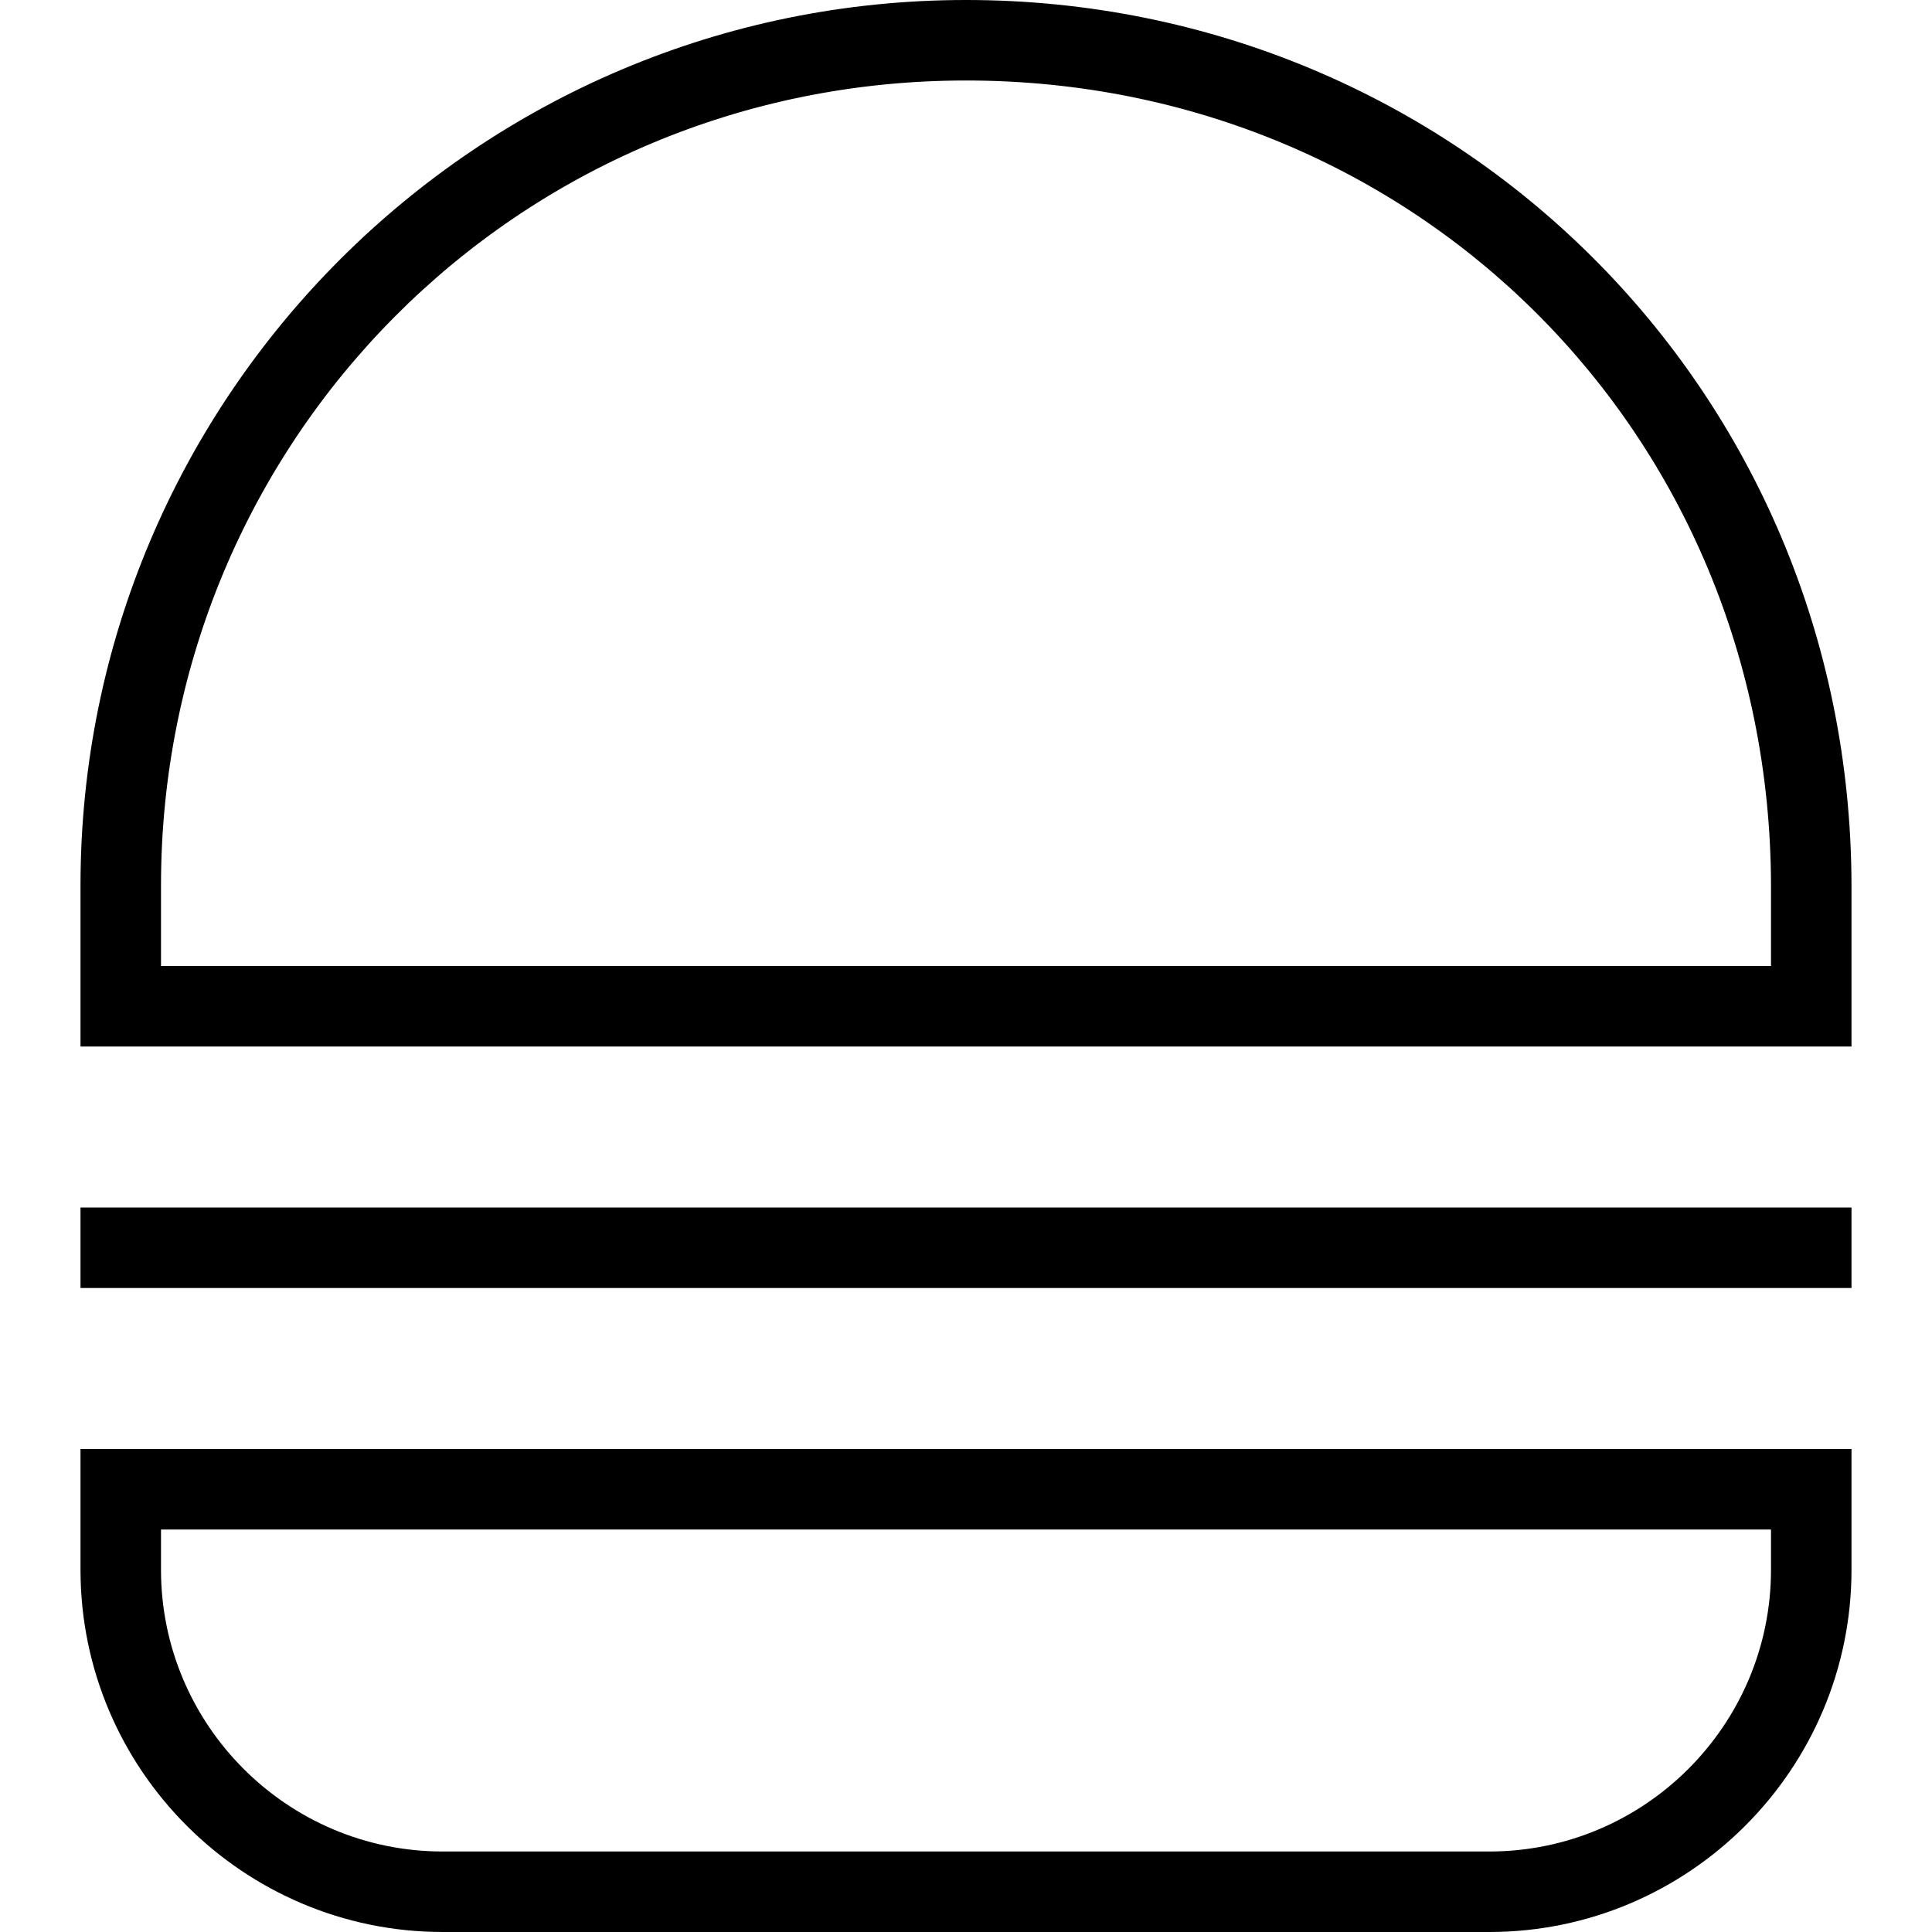 <?xml version="1.0" encoding="UTF-8"?>
<svg xmlns="http://www.w3.org/2000/svg" id="Layer_1" data-name="Layer 1" viewBox="0 0 24 24" width="512" height="512"><path d="M23,13H1v-2C1,4.93,5.93,0,12,0s10.99,4.83,11,11v2ZM2,12H22v-1c-.01-5.61-4.41-10-10-10S2,5.49,2,11v1Zm21,3H1v1H23v-1Zm-4.5,9H5.5c-2.48,0-4.5-2.02-4.5-4.5v-1.5H23v1.5c0,2.48-2.02,4.5-4.5,4.5ZM2,19v.5c0,1.93,1.57,3.5,3.5,3.5h13c1.93,0,3.5-1.57,3.5-3.5v-.5H2Z"/></svg>
